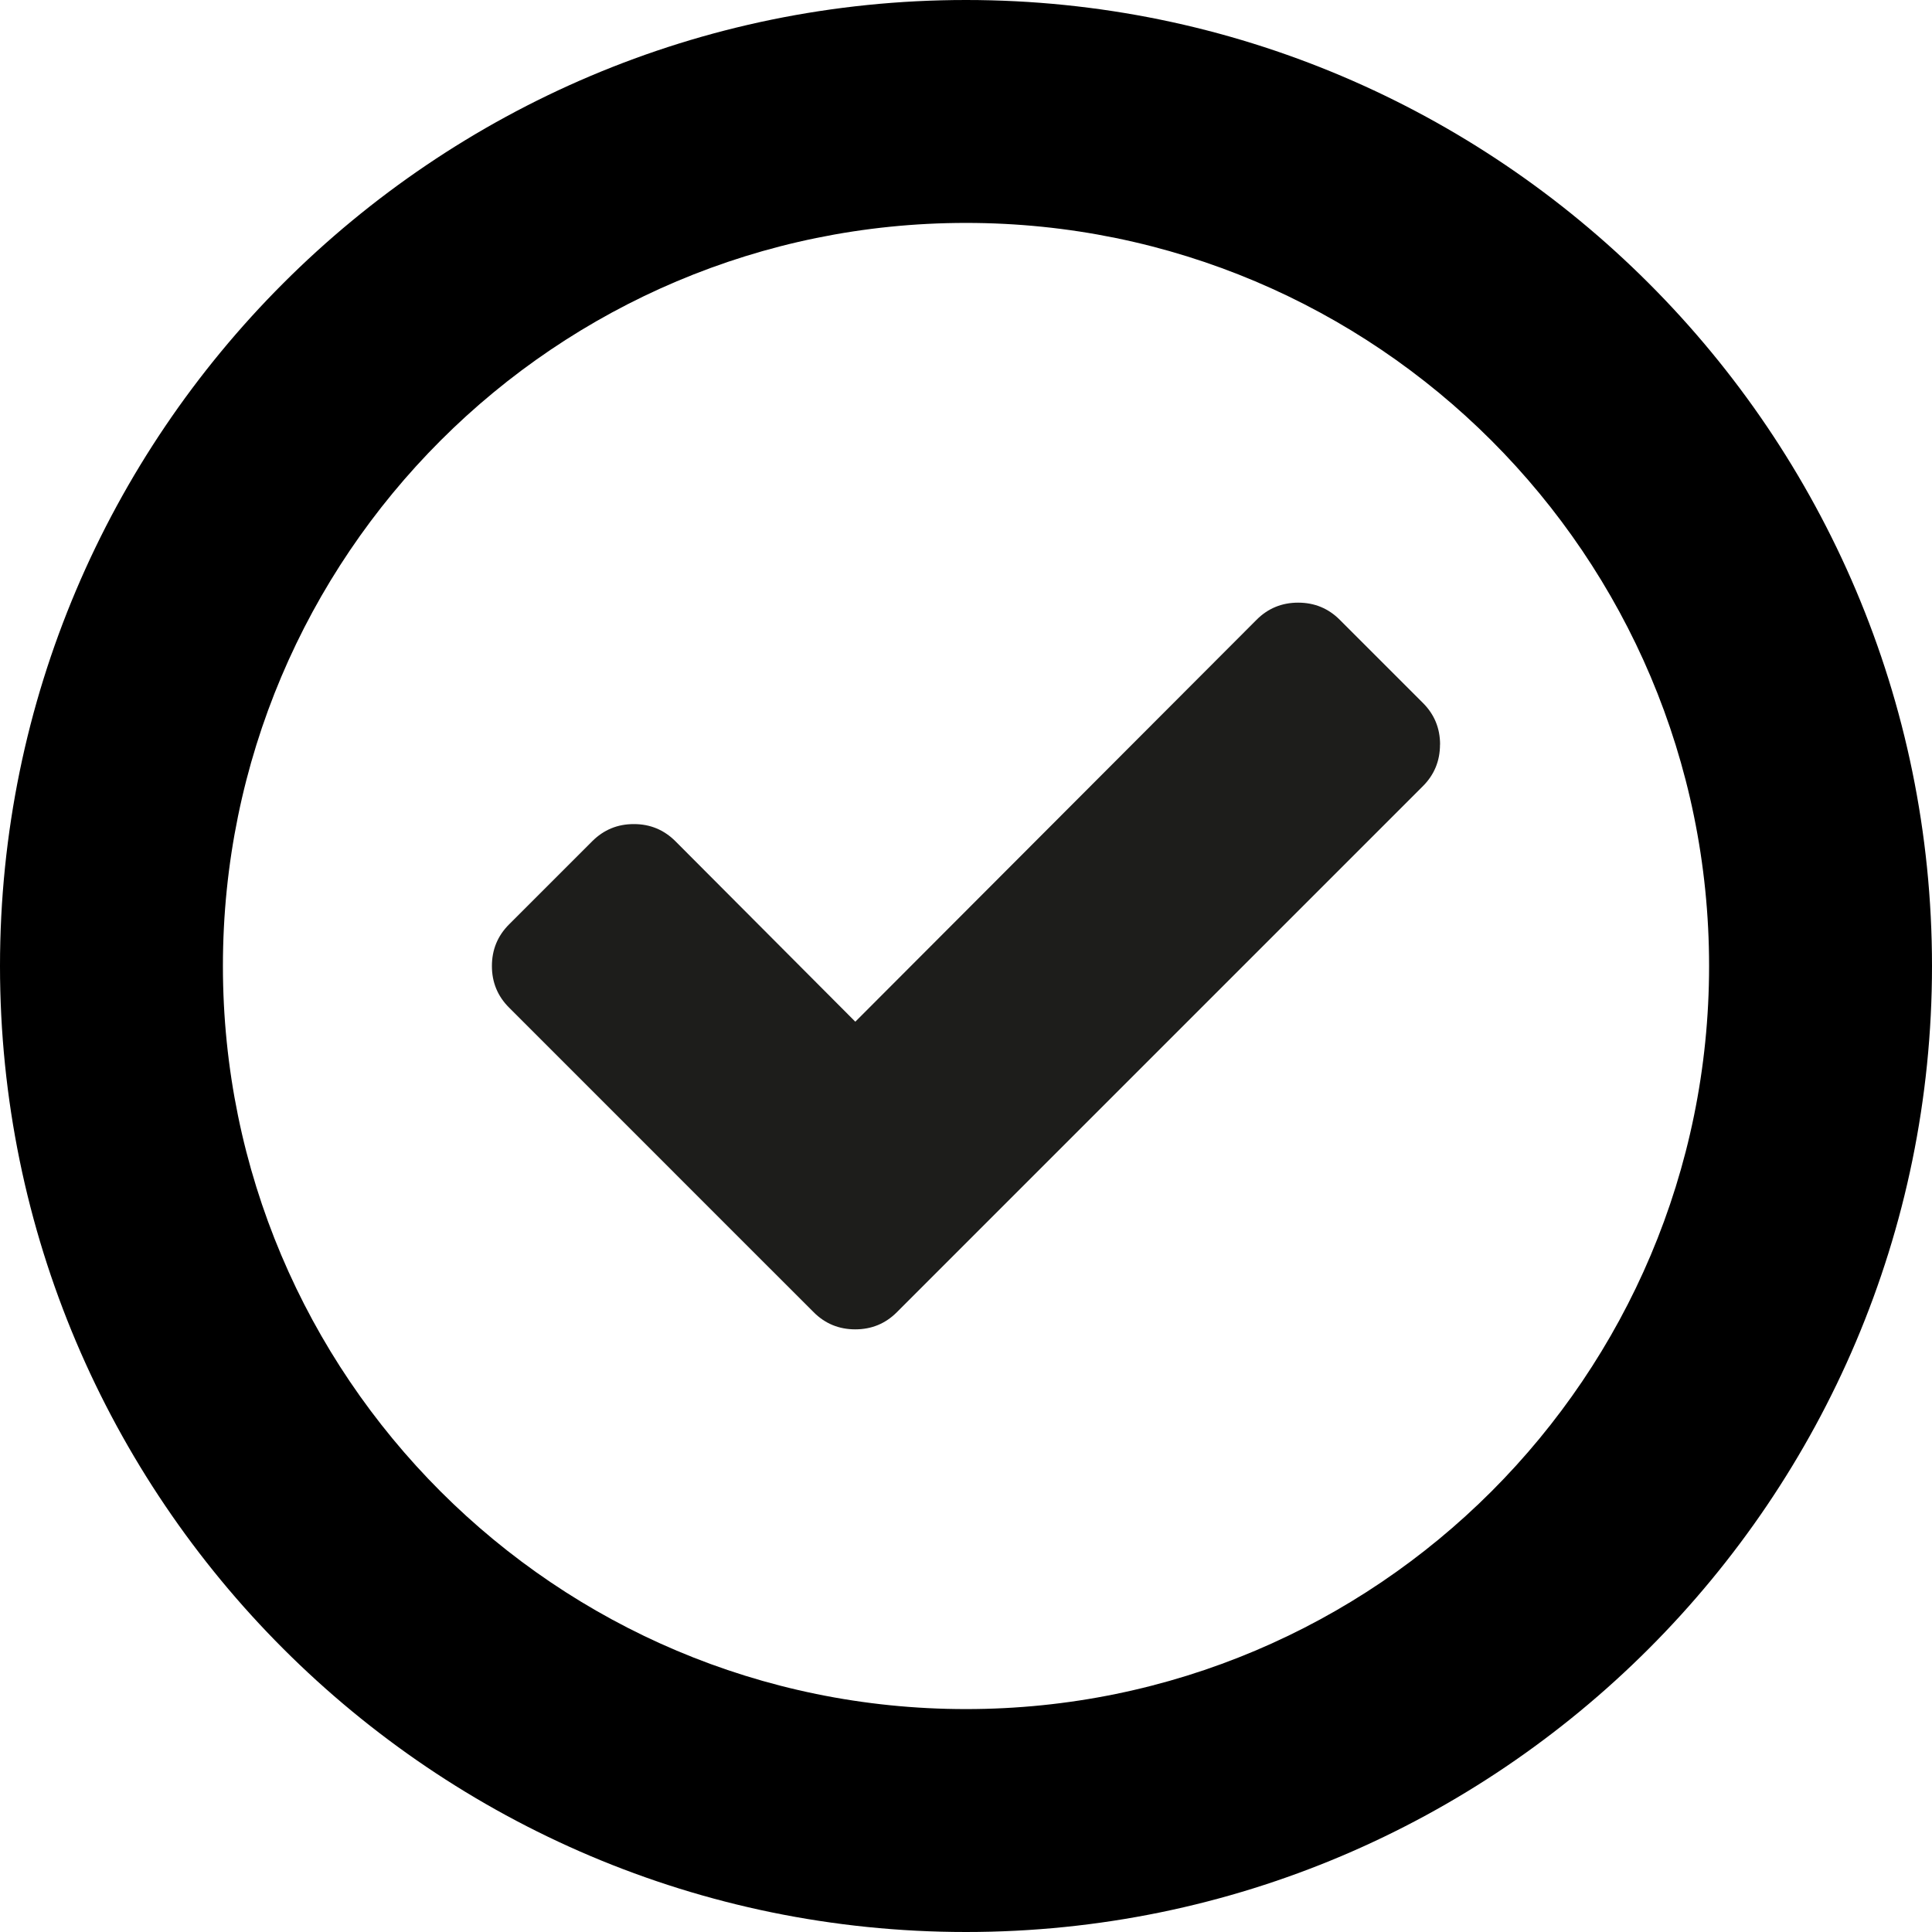 <?xml version="1.0" encoding="utf-8"?>
<!-- Generator: Adobe Illustrator 16.0.0, SVG Export Plug-In . SVG Version: 6.00 Build 0)  -->
<!DOCTYPE svg PUBLIC "-//W3C//DTD SVG 1.1//EN" "http://www.w3.org/Graphics/SVG/1.1/DTD/svg11.dtd">
<svg version="1.1" xmlns="http://www.w3.org/2000/svg" xmlns:xlink="http://www.w3.org/1999/xlink" x="0px" y="0px" width="100px"
	 height="100px" viewBox="-0.459 0 100 100" enable-background="new -0.459 0 100 100" xml:space="preserve">
<g id="Your_Icon">
	<path d="M49.541,11.538c21.242,0,38.462,17.22,38.462,38.462c0,21.242-17.22,38.462-38.462,38.462
		c-21.242,0-38.462-17.22-38.462-38.462C11.079,28.758,28.299,11.538,49.541,11.538 M49.541,0c-27.57,0-50,22.43-50,50
		s22.43,50,50,50s50-22.43,50-50S77.111,0,49.541,0L49.541,0z"/>
	<polygon fill="#404040" points="49.541,50.002 49.541,49.998 49.541,49.998 	"/>
	<path fill="#1D1D1B" d="M74.075,38.539h0.004c0-0.846-0.296-1.564-0.887-2.154l-4.306-4.305c-0.59-0.592-1.309-0.887-2.154-0.887
		c-0.843,0-1.562,0.295-2.152,0.887L43.812,52.883l-9.311-9.341c-0.592-0.59-1.31-0.89-2.153-0.887
		c-0.844-0.003-1.563,0.297-2.153,0.887l-4.306,4.305c-0.591,0.592-0.887,1.31-0.887,2.155c0,0.842,0.296,1.56,0.887,2.15
		l11.46,11.462l4.307,4.306c0.591,0.592,1.308,0.887,2.153,0.887c0.843,0,1.562-0.295,2.153-0.887l4.304-4.306l22.922-22.921
		C73.779,40.103,74.075,39.385,74.075,38.539z"/>
</g>
<g id="Layer_2" display="none">
	<path display="inline" d="M49.541,11.538c21.242,0,38.462,17.22,38.462,38.462c0,21.242-17.22,38.462-38.462,38.462
		c-21.242,0-38.462-17.22-38.462-38.462C11.079,28.758,28.299,11.538,49.541,11.538 M49.541,0c-27.57,0-50,22.43-50,50
		s22.43,50,50,50s50-22.43,50-50S77.111,0,49.541,0L49.541,0z"/>
	<polygon display="inline" fill="#404040" points="49.541,50.002 49.541,49.998 49.541,49.998 	"/>
	<path display="inline" fill="#1D1D1B" d="M30.731,61.461c0,0.845,0.296,1.563,0.887,2.153l4.305,4.306
		c0.592,0.592,1.311,0.887,2.154,0.887s1.562-0.295,2.152-0.887l9.312-9.308l9.307,9.308c0.592,0.592,1.311,0.887,2.156,0.887
		s1.562-0.295,2.153-0.887l4.306-4.306c0.592-0.59,0.888-1.309,0.888-2.153s-0.296-1.56-0.888-2.151l-9.309-9.312l9.309-9.309
		c0.592-0.59,0.888-1.309,0.888-2.15c0-0.846-0.296-1.564-0.888-2.154l-4.306-4.305c-0.591-0.591-1.308-0.891-2.153-0.886
		c-0.846-0.004-1.564,0.295-2.156,0.886l-9.307,9.308l-9.312-9.308c-0.59-0.591-1.309-0.891-2.152-0.886
		c-0.844-0.004-1.562,0.295-2.154,0.886l-4.305,4.305c-0.591,0.59-0.887,1.309-0.887,2.154c0,0.841,0.296,1.56,0.887,2.15
		l9.309,9.309l-9.309,9.312C31.027,59.901,30.731,60.616,30.731,61.461z"/>
</g>
<g id="Layer_3" display="none">
	<path display="inline" d="M49.541,11.538c21.242,0,38.462,17.22,38.462,38.462c0,21.242-17.22,38.462-38.462,38.462
		c-21.242,0-38.462-17.22-38.462-38.462C11.079,28.758,28.299,11.538,49.541,11.538 M49.541,0c-27.57,0-50,22.43-50,50
		s22.43,50,50,50s50-22.43,50-50S77.111,0,49.541,0L49.541,0z"/>
	<polygon display="inline" fill="#404040" points="49.541,50.002 49.541,49.998 49.541,49.998 	"/>
	<path display="inline" fill="#1D1D1B" d="M46.272,26.539c-0.759-0.801-1.708-1.203-2.848-1.203c-1.141,0-2.091,0.402-2.85,1.203
		l-2.405,2.376c-0.783,0.78-1.172,1.729-1.172,2.848c0,1.096,0.389,2.057,1.172,2.882l15.384,15.354L38.17,65.388
		c-0.783,0.78-1.172,1.729-1.172,2.85c0,1.095,0.389,2.056,1.172,2.88l2.405,2.372c0.778,0.78,1.73,1.171,2.85,1.175
		c1.118-0.004,2.07-0.395,2.848-1.175l20.643-20.61c0.778-0.825,1.169-1.785,1.169-2.881c0-1.117-0.391-2.064-1.169-2.845
		L46.272,26.539z"/>
</g>
<g id="Layer_4" display="none">
	<path display="inline" d="M49.541,11.538c21.242,0,38.462,17.22,38.462,38.462c0,21.242-17.22,38.462-38.462,38.462
		c-21.242,0-38.462-17.22-38.462-38.462C11.079,28.758,28.299,11.538,49.541,11.538 M49.541,0c-27.57,0-50,22.43-50,50
		s22.43,50,50,50s50-22.43,50-50S77.111,0,49.541,0L49.541,0z"/>
	<path display="inline" fill="#1D1D1B" d="M62.087,31.765c0-1.133-0.391-2.089-1.171-2.869l-2.374-2.372
		c-0.78-0.779-1.737-1.17-2.866-1.17c-1.132,0-2.084,0.391-2.869,1.17l-20.64,20.61c-0.782,0.78-1.172,1.736-1.172,2.868
		c0,1.13,0.39,2.086,1.172,2.865l20.64,20.61v-0.005c0.785,0.781,1.737,1.172,2.869,1.174c1.129-0.002,2.086-0.393,2.866-1.174
		l2.374-2.371c0.78-0.784,1.171-1.733,1.171-2.848c0-1.122-0.391-2.08-1.171-2.882L45.527,50.019l15.389-15.39
		C61.696,33.85,62.087,32.894,62.087,31.765z"/>
	<polygon display="inline" fill="#404040" points="49.541,50.002 49.541,49.998 49.541,49.998 	"/>
</g>
<g id="Layer_5">
</g>
</svg>
